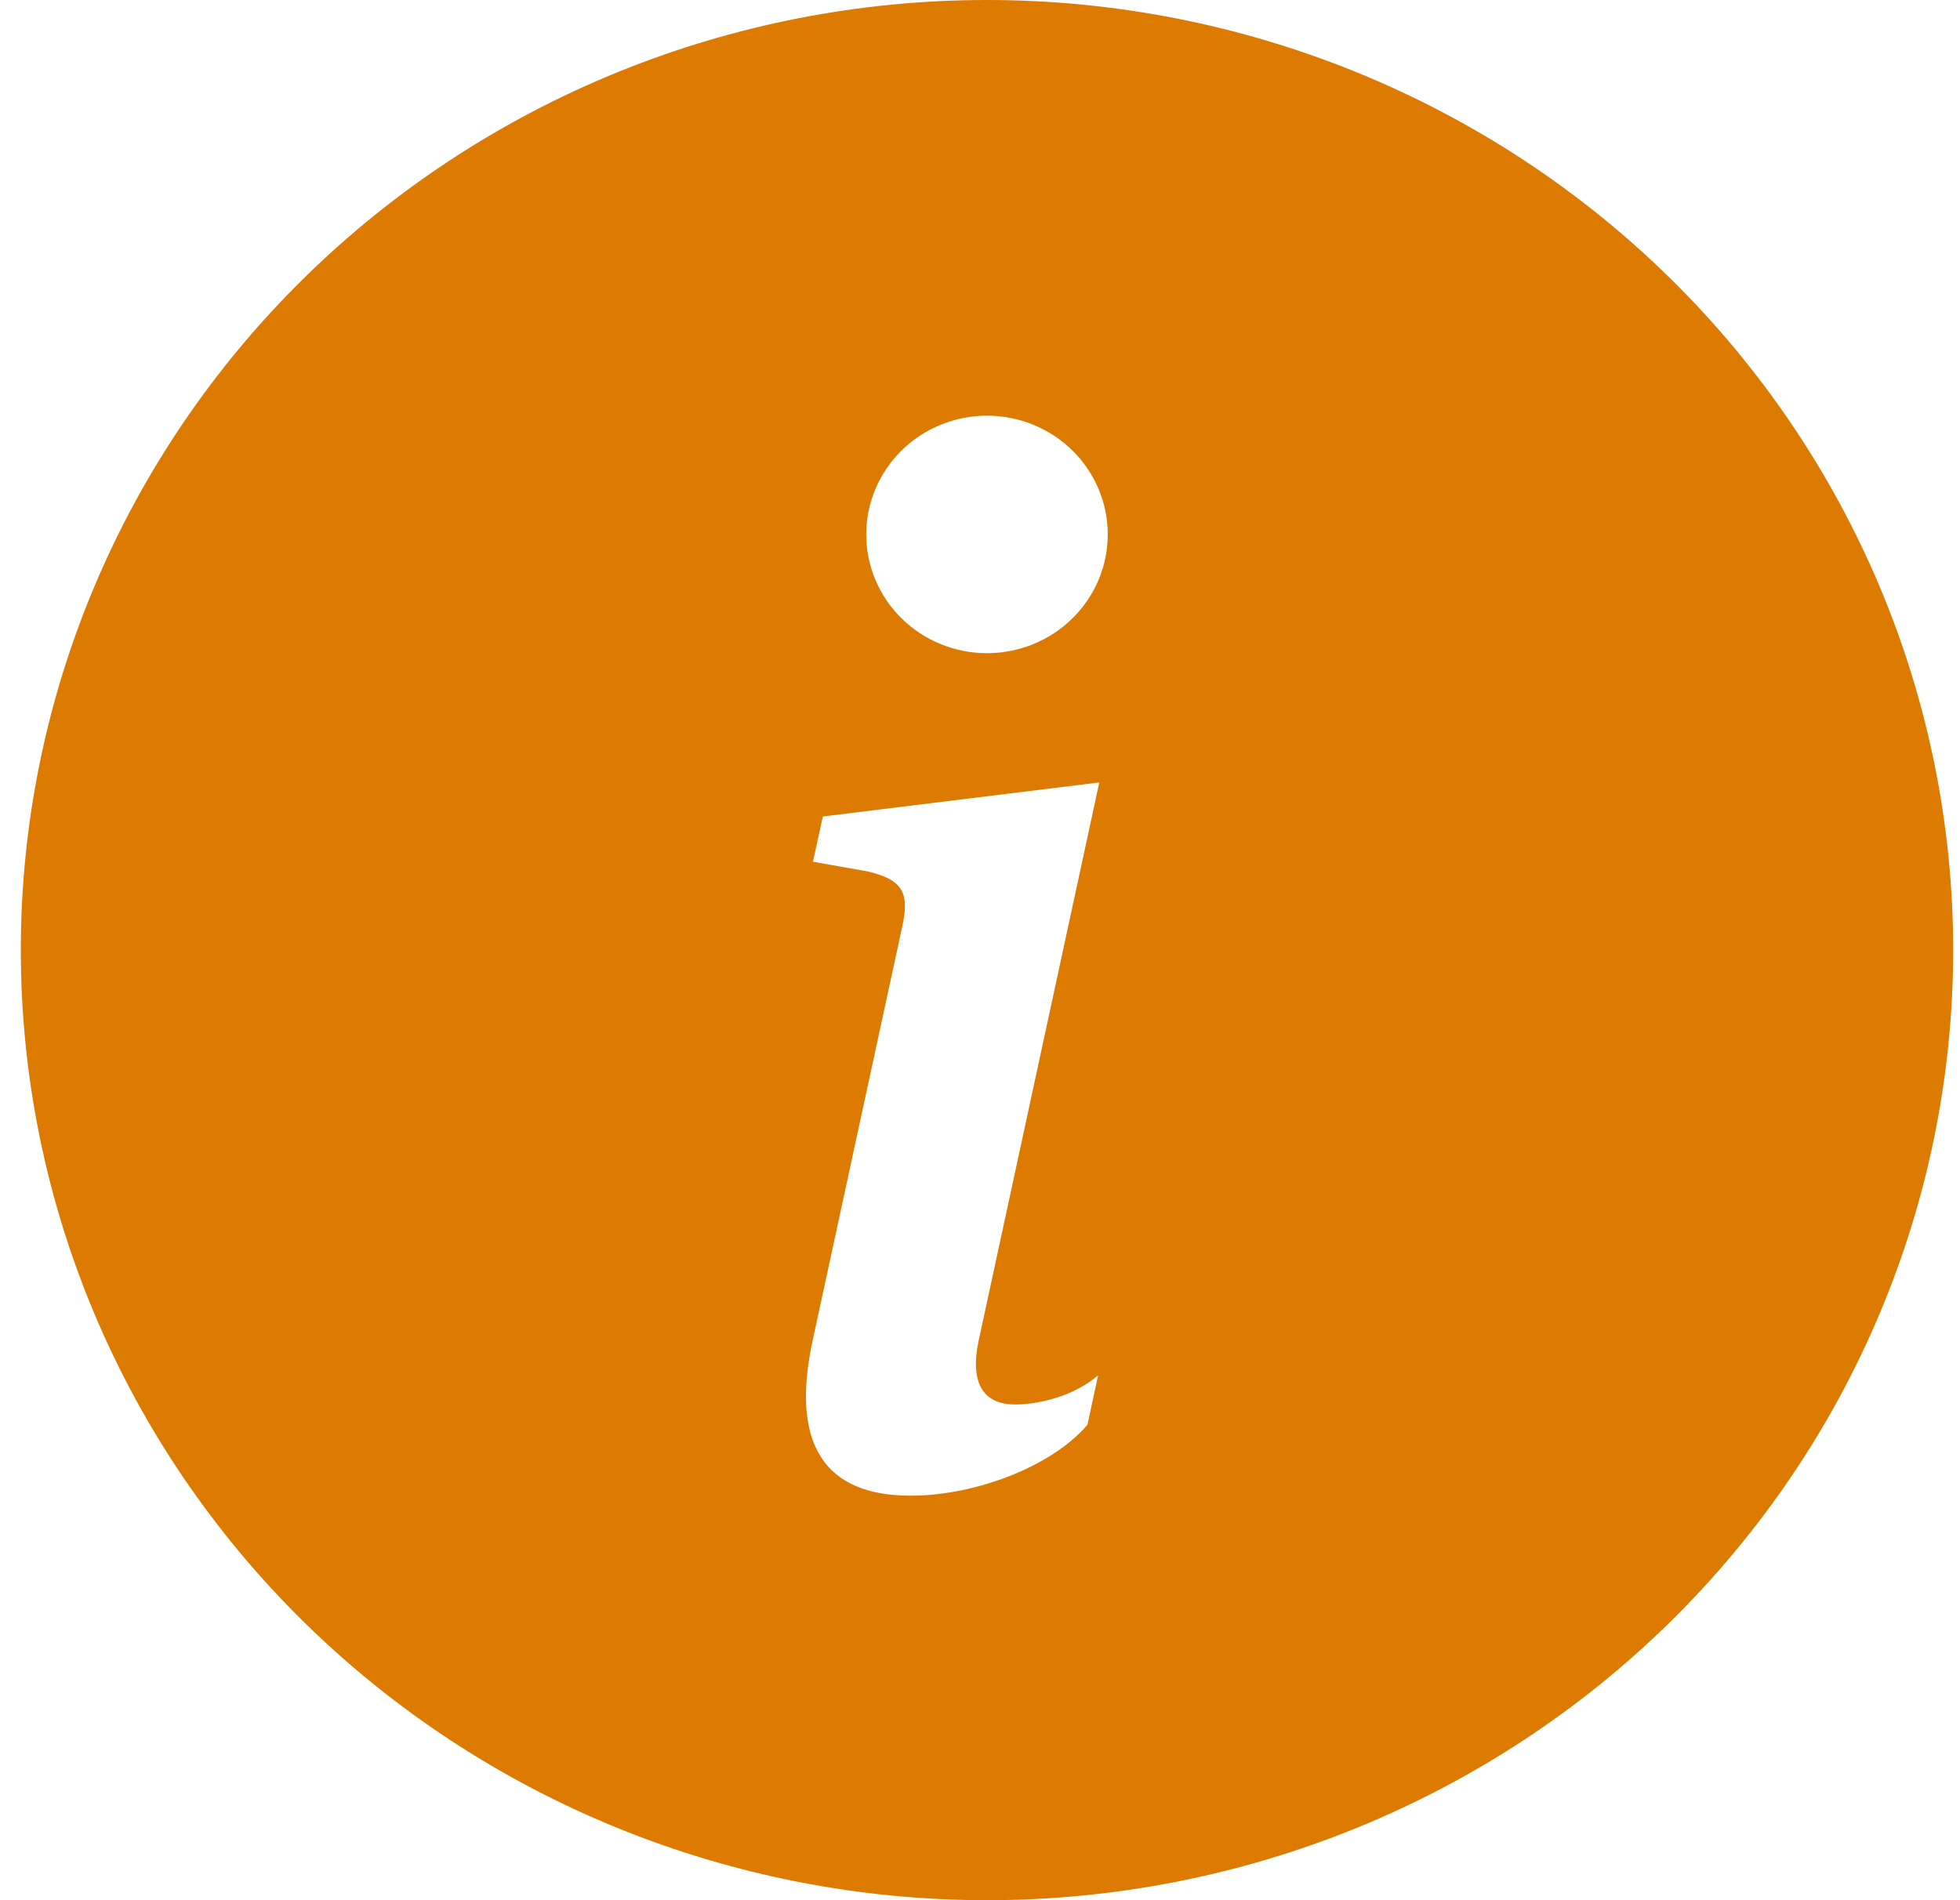 <svg width="66" height="64" viewBox="0 0 66 64" fill="none" xmlns="http://www.w3.org/2000/svg">
<g id="bi:info-circle-fill" clip-path="url(#clip0_630_4918)">
<g id="Group">
<path id="Vector" d="M33.235 64C41.864 64 50.139 60.629 56.241 54.627C62.342 48.626 65.77 40.487 65.77 32C65.77 23.513 62.342 15.374 56.241 9.373C50.139 3.371 41.864 0 33.235 0C24.607 0 16.332 3.371 10.23 9.373C4.129 15.374 0.701 23.513 0.701 32C0.701 40.487 4.129 48.626 10.23 54.627C16.332 60.629 24.607 64 33.235 64ZM37.017 26.352L32.951 45.172C32.666 46.532 33.069 47.304 34.187 47.304C34.976 47.304 36.168 47.024 36.977 46.32L36.619 47.984C35.452 49.368 32.878 50.376 30.661 50.376C27.802 50.376 26.586 48.688 27.375 45.1L30.377 31.228C30.637 30.056 30.401 29.632 29.209 29.348L27.375 29.024L27.709 27.5L37.022 26.352H37.017ZM33.235 22C32.157 22 31.122 21.579 30.36 20.828C29.597 20.078 29.169 19.061 29.169 18C29.169 16.939 29.597 15.922 30.36 15.172C31.122 14.421 32.157 14 33.235 14C34.314 14 35.348 14.421 36.111 15.172C36.874 15.922 37.302 16.939 37.302 18C37.302 19.061 36.874 20.078 36.111 20.828C35.348 21.579 34.314 22 33.235 22Z" fill="#DD7A01"/>
</g>
</g>
<defs>
<clipPath id="clip0_630_4918">
<rect width="65.069" height="64" fill="white" transform="translate(0.701)"/>
</clipPath>
</defs>
</svg>
